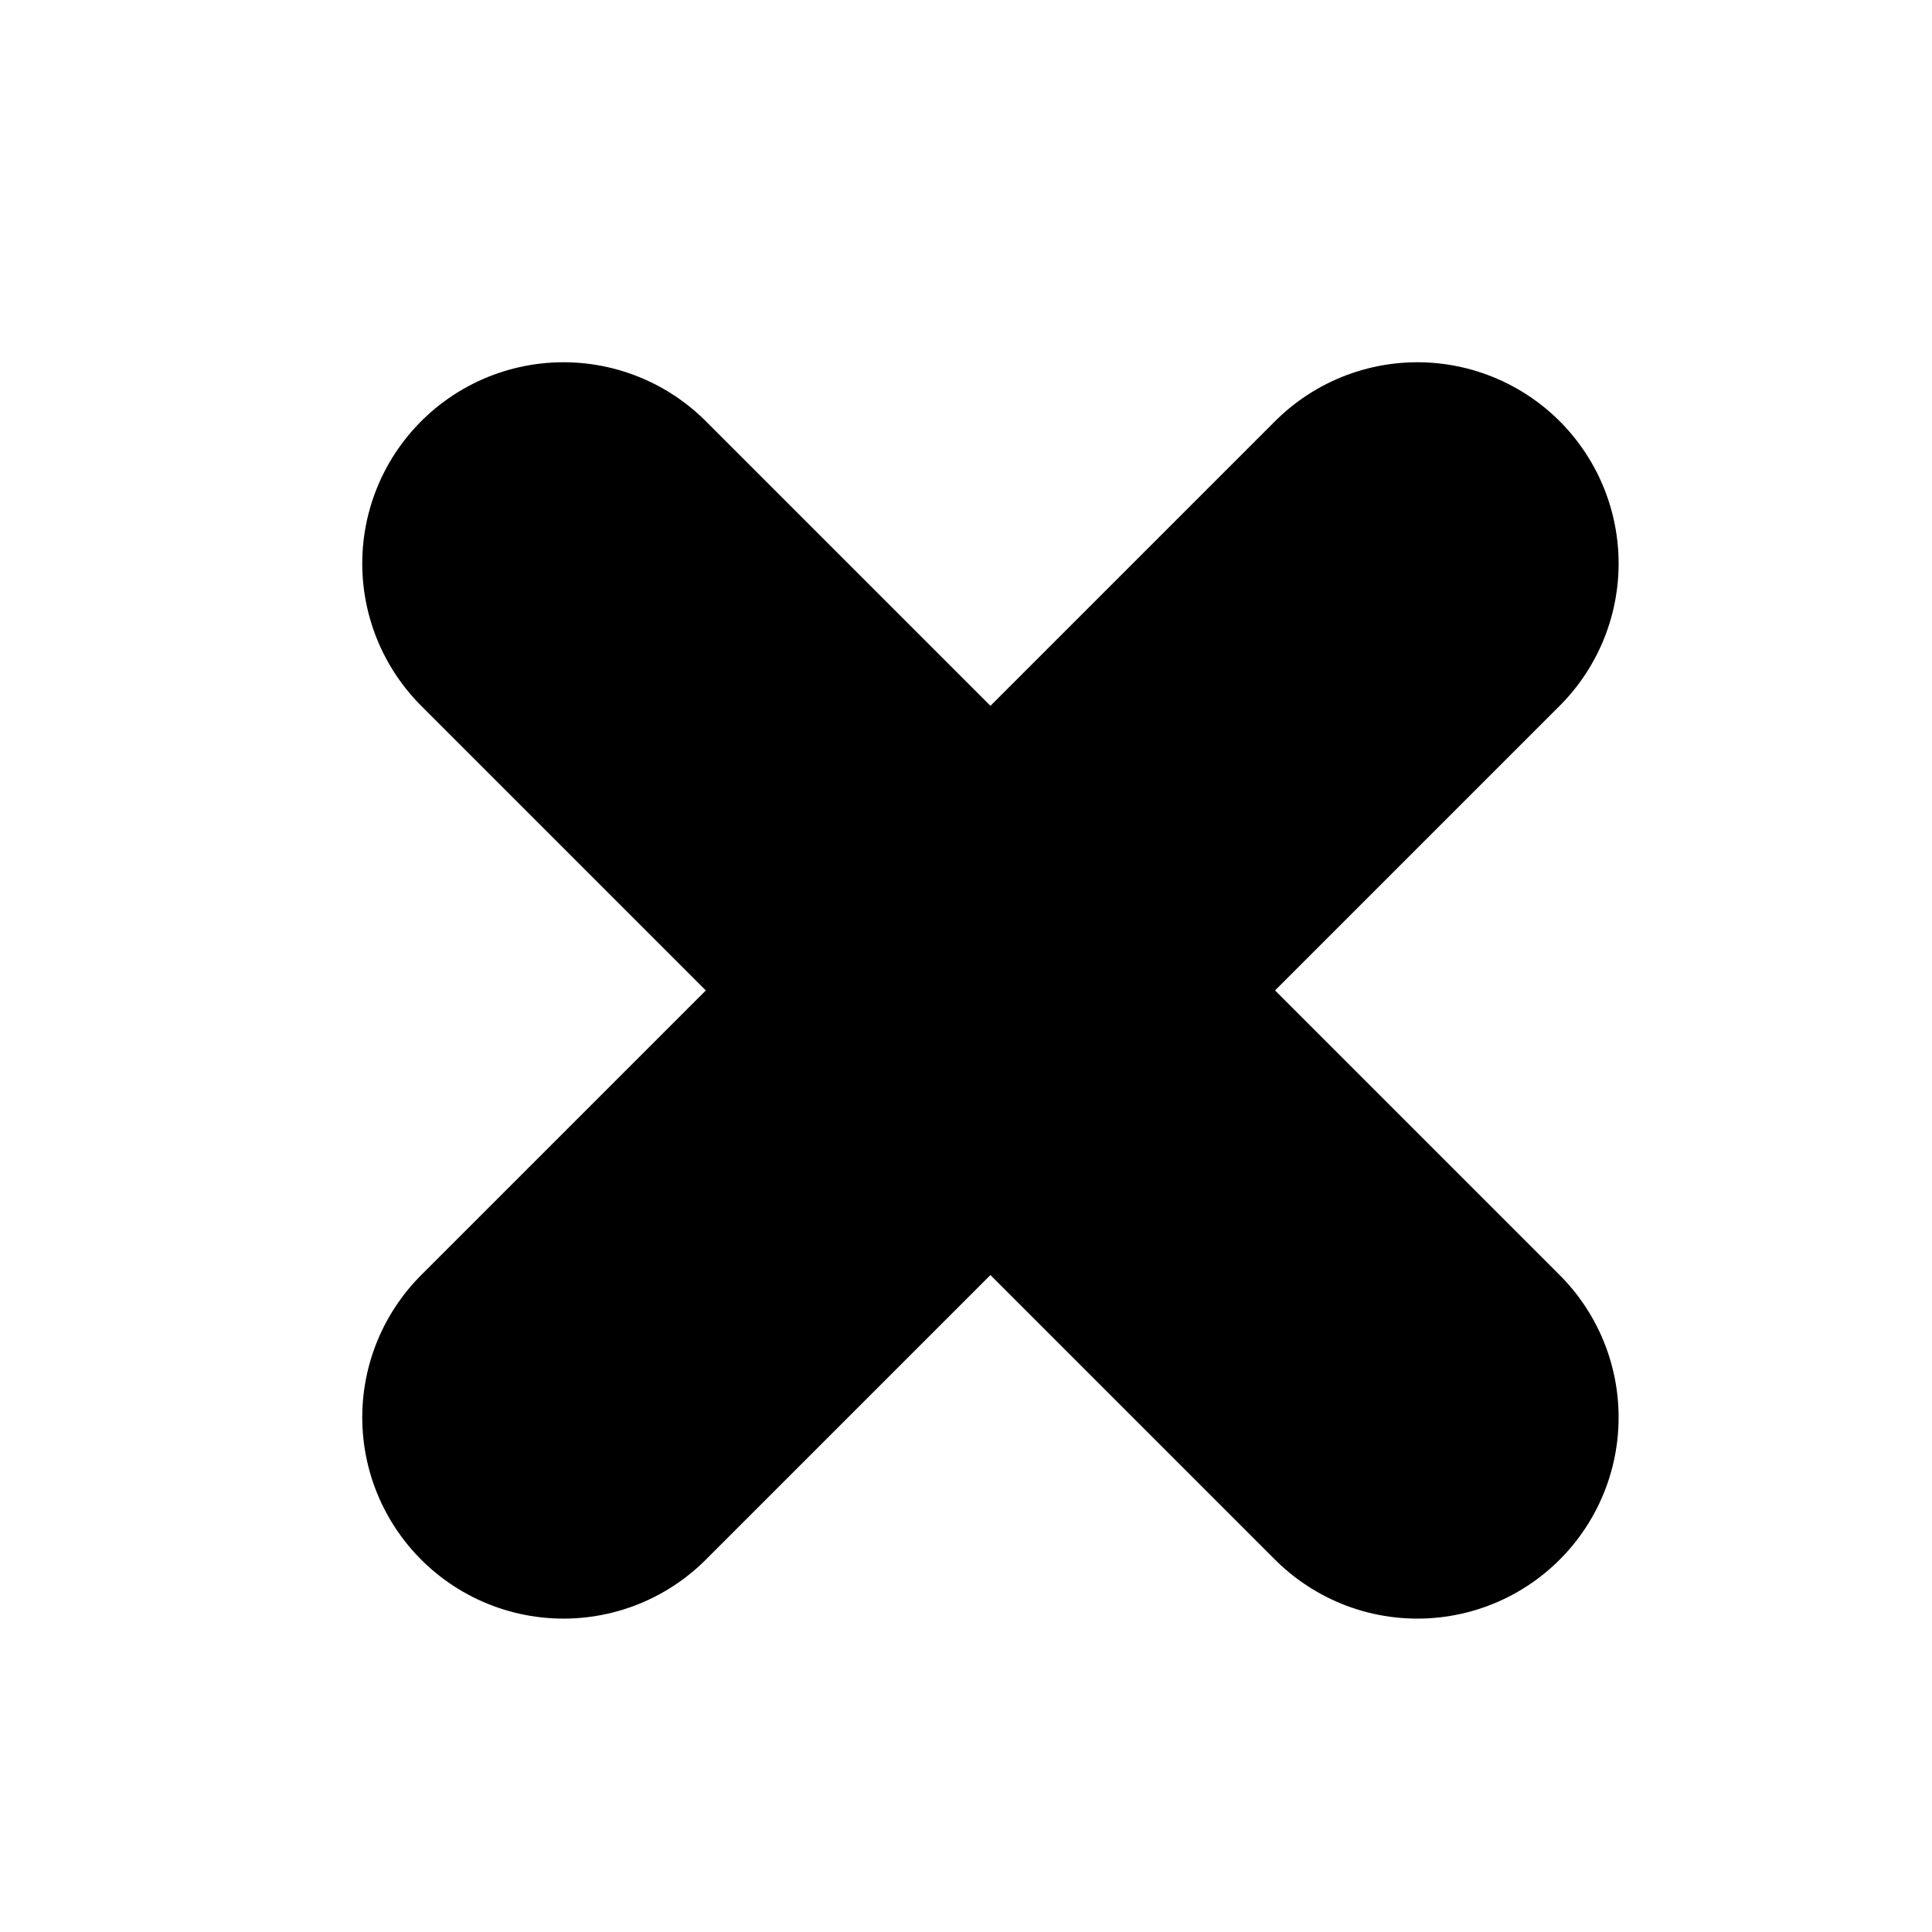 <svg width="24" height="24" viewBox="0 0 24 24" fill="none" xmlns="http://www.w3.org/2000/svg">
<path d="M7 7L17.607 17.607" stroke="black" stroke-width="5" stroke-linecap="round"/>
<path d="M17.607 7L7 17.607" stroke="black" stroke-width="5" stroke-linecap="round"/>
</svg>
